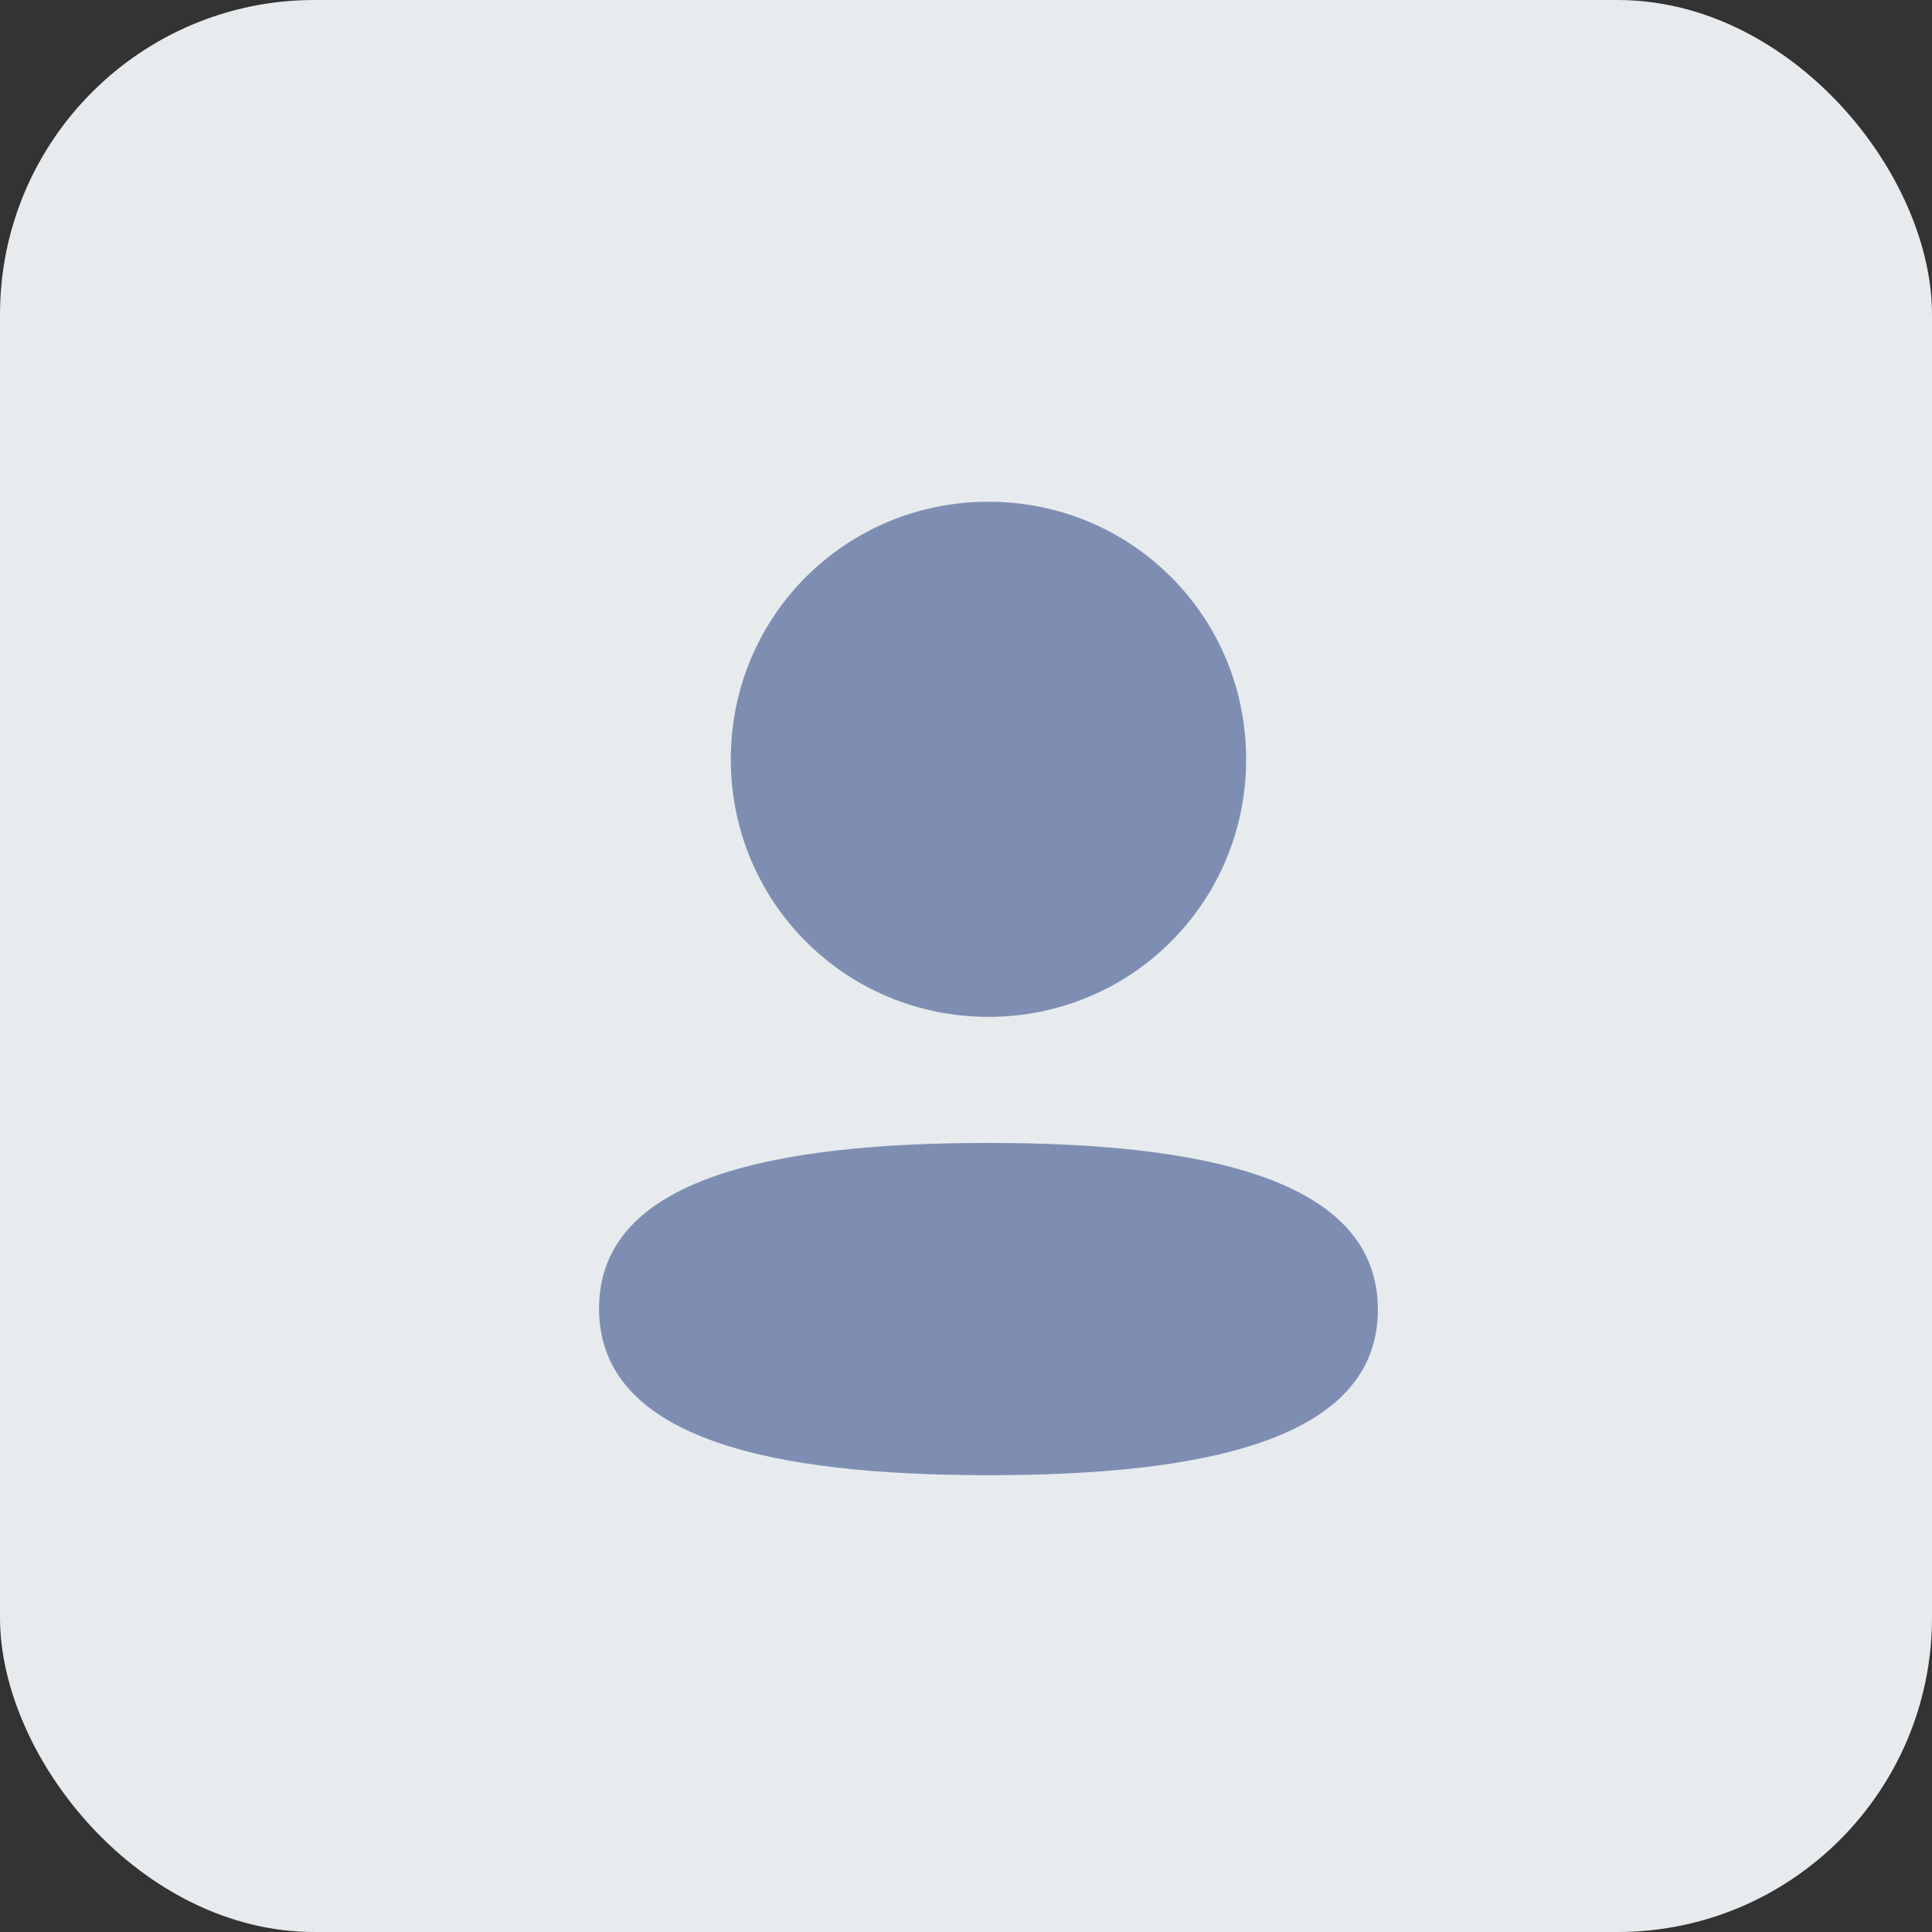 <svg width="43" height="43" viewBox="0 0 43 43" fill="none" xmlns="http://www.w3.org/2000/svg">
<rect x="0" y="0" width="43" height="43" fill="#333333" stroke="none"/>
<rect width="43" height="43" rx="7" fill="#E7EBED"/>
<path fill-rule="evenodd" clip-rule="evenodd" d="M27.735 16.899C27.735 20.08 25.184 22.632 22 22.632C18.817 22.632 16.265 20.08 16.265 16.899C16.265 13.717 18.817 11.167 22 11.167C25.184 11.167 27.735 13.717 27.735 16.899ZM22 32.833C17.301 32.833 13.333 32.07 13.333 29.123C13.333 26.175 17.326 25.438 22 25.438C26.7 25.438 30.667 26.202 30.667 29.149C30.667 32.097 26.674 32.833 22 32.833Z" fill="#7E8EB3"/>
</svg>
